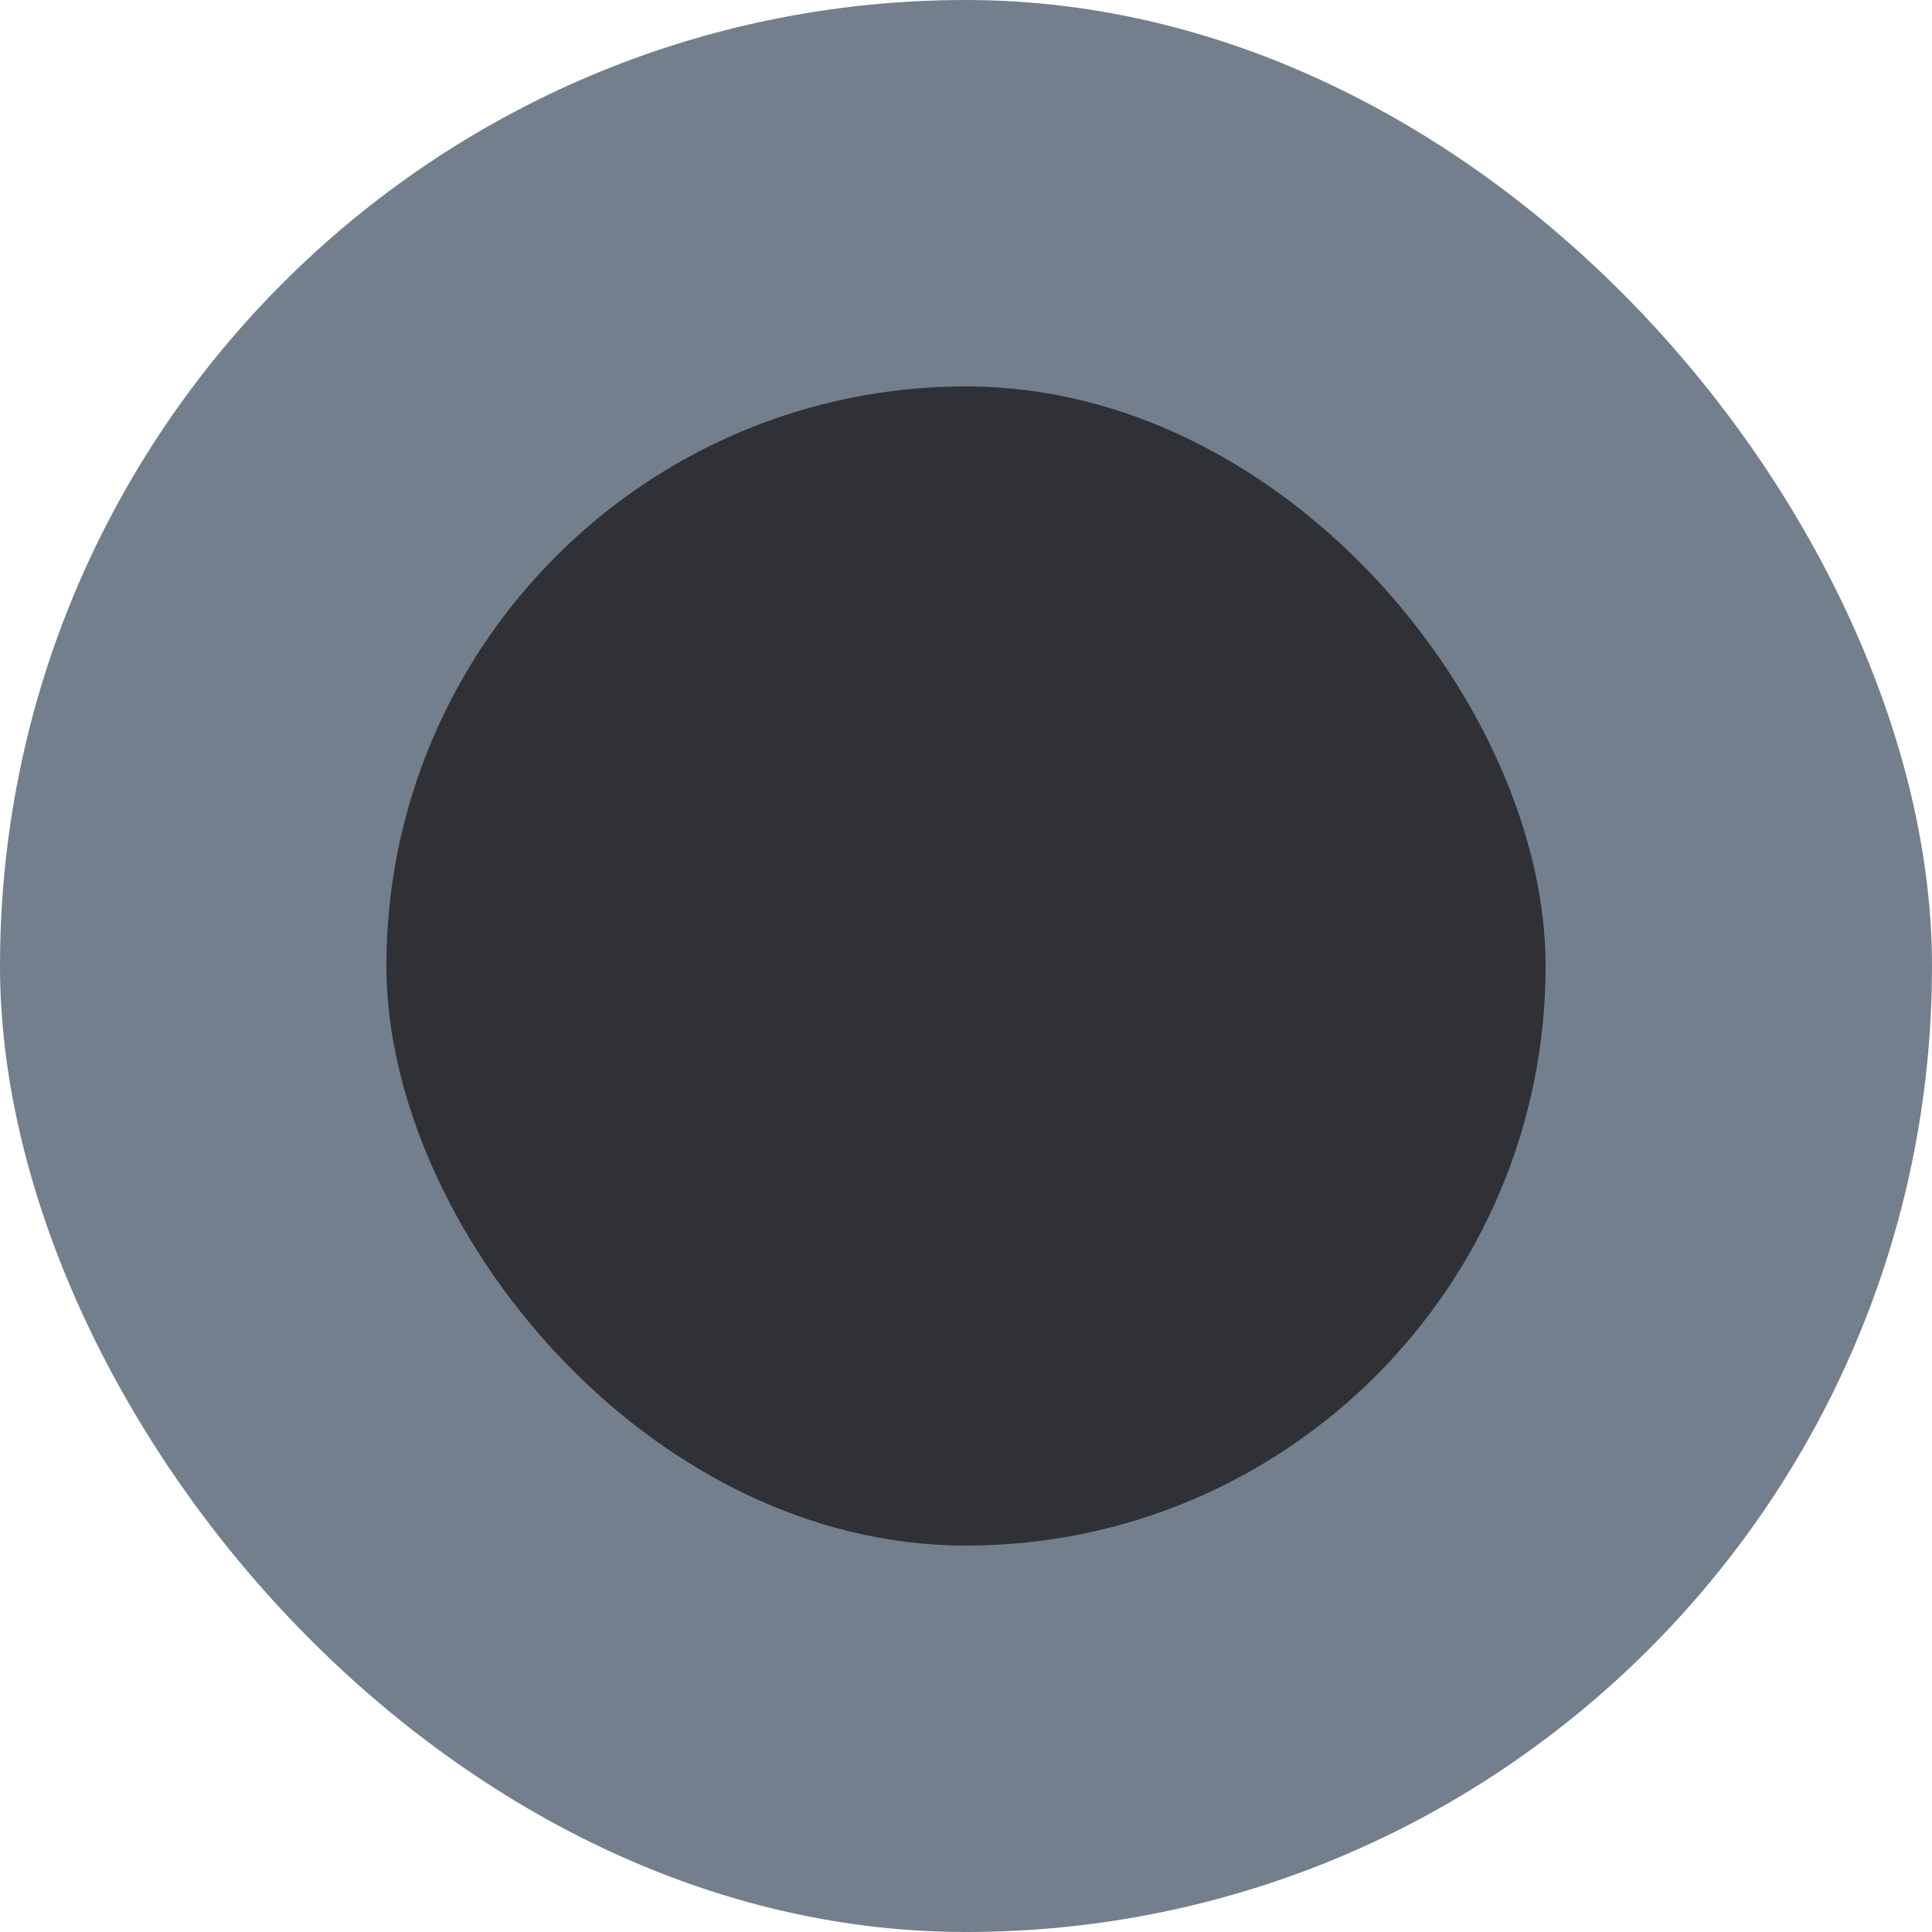 <svg width="10" height="10" viewBox="0 0 10 10" fill="none" xmlns="http://www.w3.org/2000/svg">
<rect width="10" height="10" rx="5" fill="#747F8D"/>
<rect x="2" y="2" width="6" height="6" rx="3" fill="#2F3136"/>
</svg>
